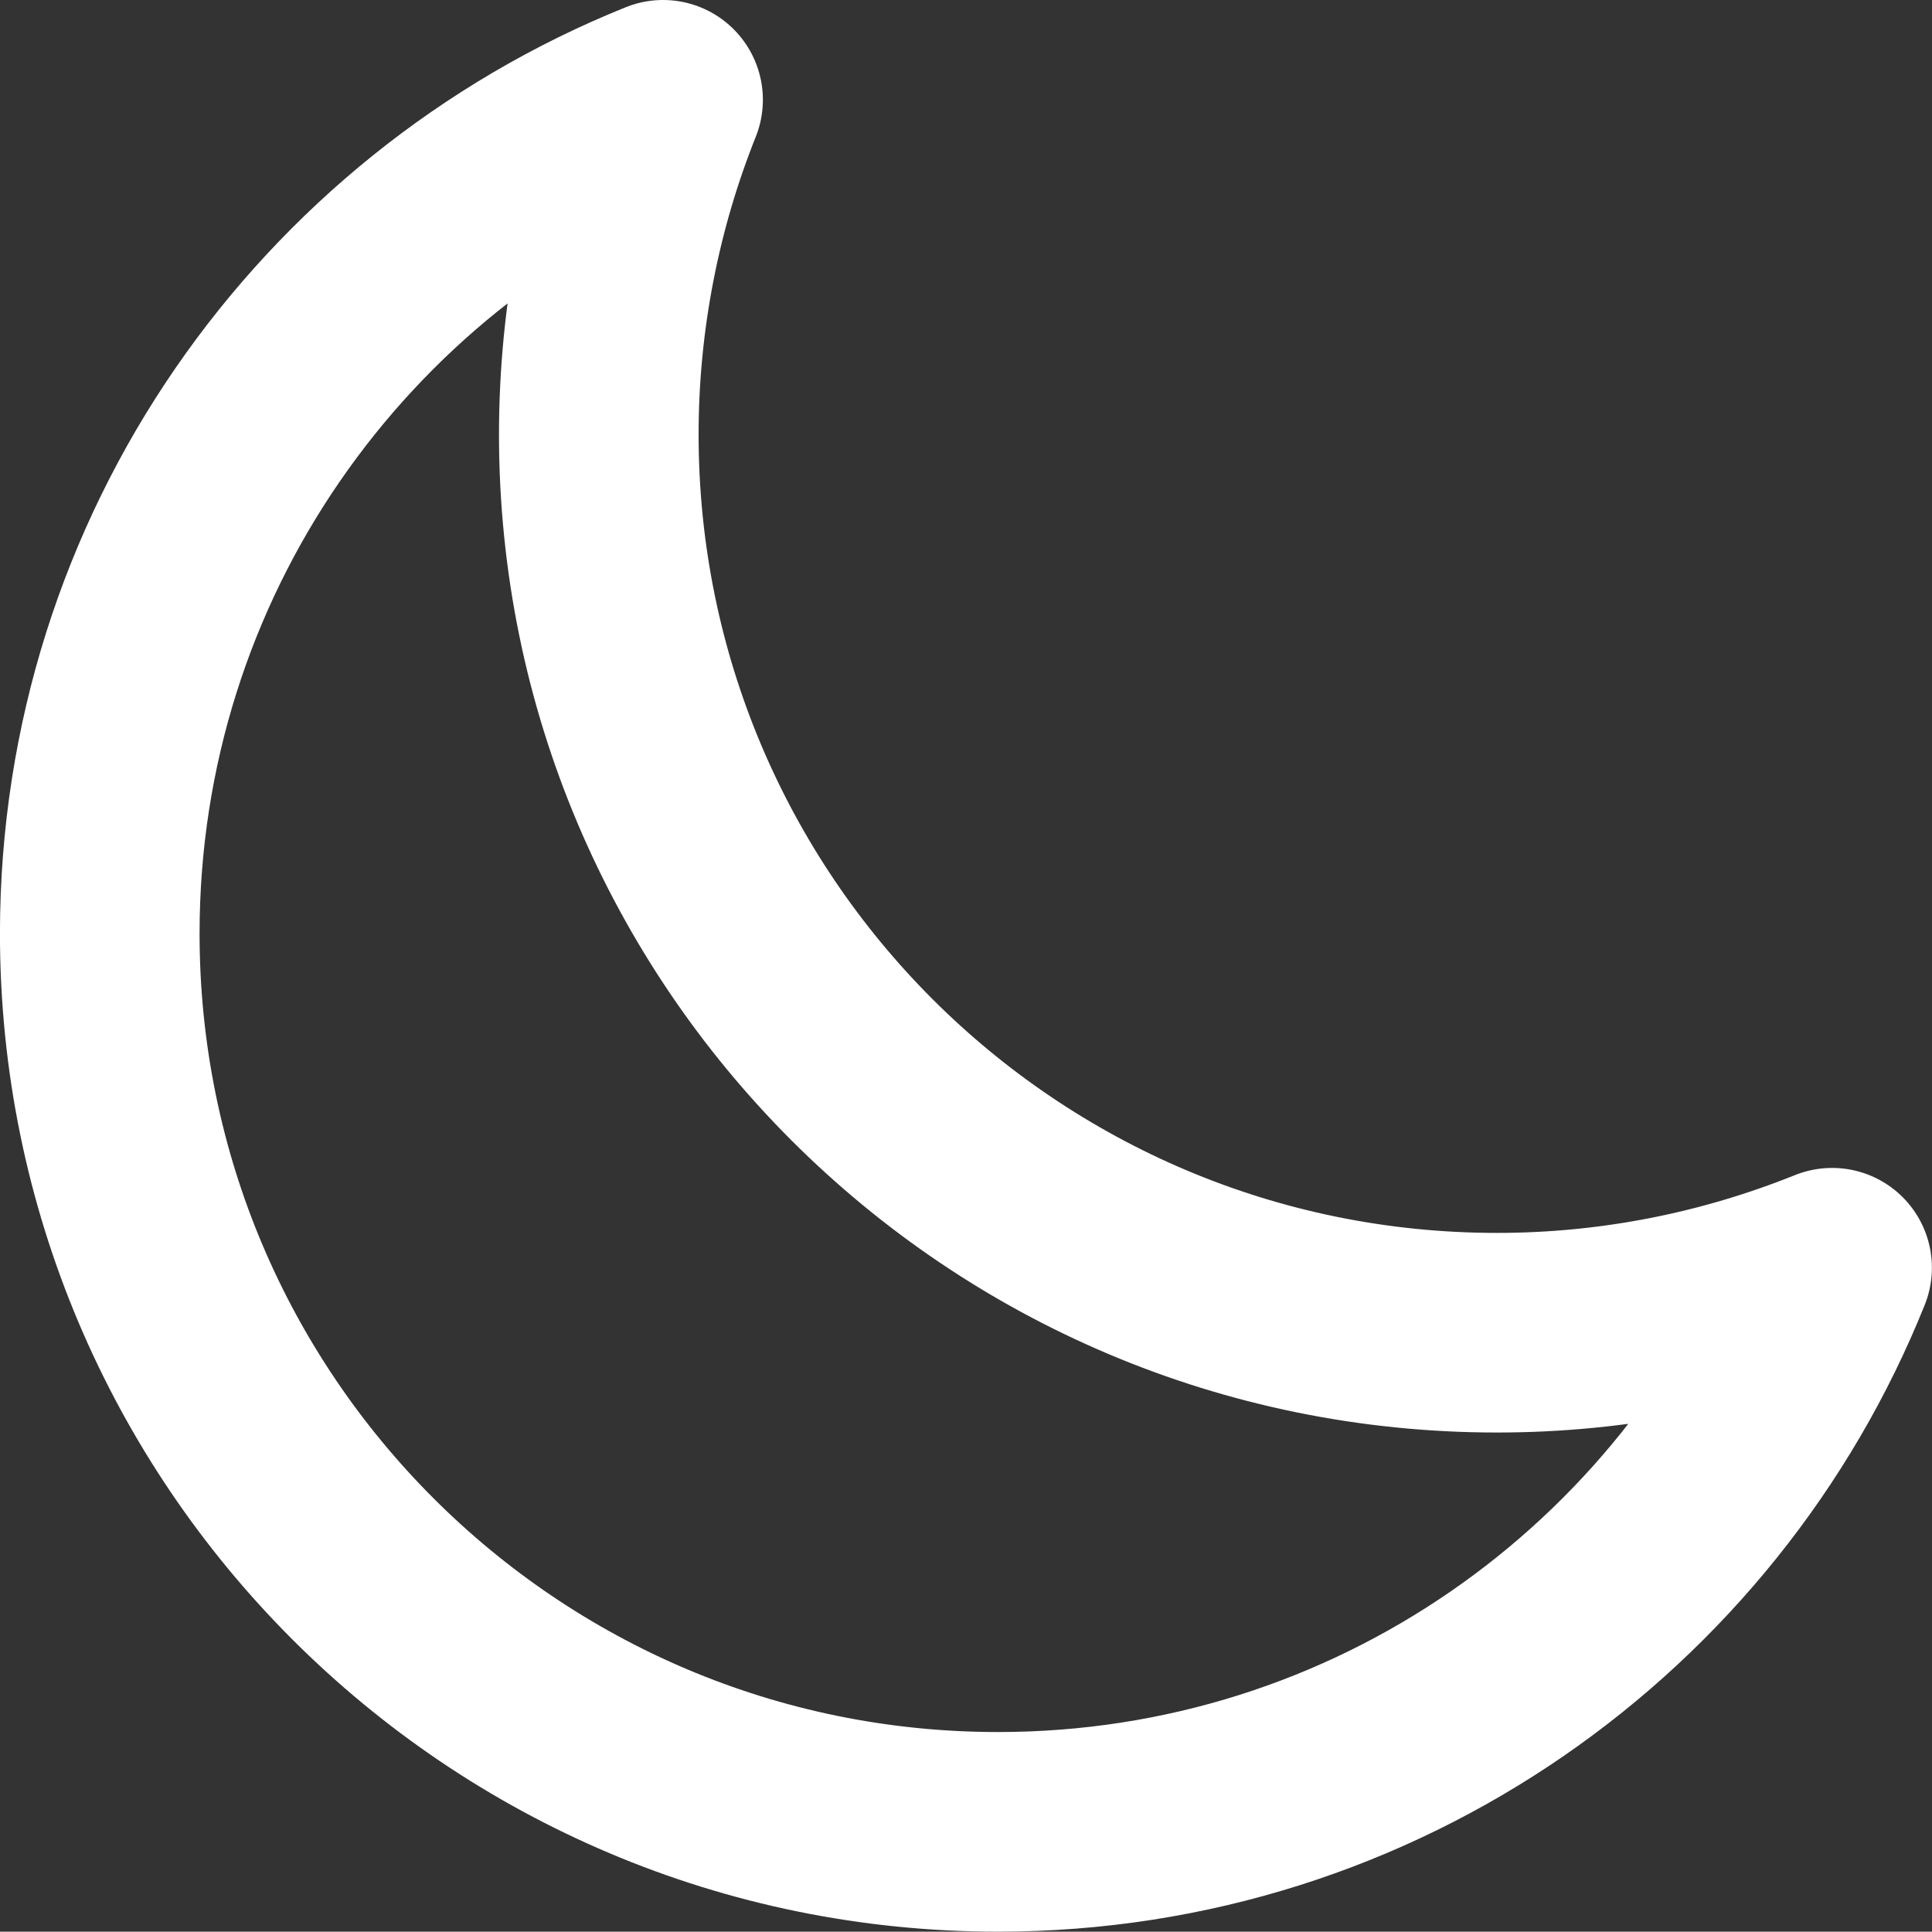 <?xml version="1.0" encoding="UTF-8" standalone="no"?>
<!-- Created with Inkscape (http://www.inkscape.org/) -->

<svg
   width="170.713mm"
   height="170.687mm"
   viewBox="0 0 170.713 170.687"
   version="1.1"
   id="svg1"
   xml:space="preserve"
   inkscape:export-filename="sunlight.svg"
   inkscape:export-xdpi="96"
   inkscape:export-ydpi="96"
   xmlns:inkscape="http://www.inkscape.org/namespaces/inkscape"
   xmlns:sodipodi="http://sodipodi.sourceforge.net/DTD/sodipodi-0.dtd"
   xmlns="http://www.w3.org/2000/svg"
   xmlns:svg="http://www.w3.org/2000/svg"><rect x="0" y="0" width="170.713" height="170.687" fill="#333333" stroke="none"/><sodipodi:namedview
     id="namedview1"
     pagecolor="#ffffff"
     bordercolor="#000000"
     borderopacity="0.25"
     inkscape:showpageshadow="2"
     inkscape:pageopacity="0.0"
     inkscape:pagecheckerboard="0"
     inkscape:deskcolor="#d1d1d1"
     inkscape:document-units="mm" /><defs
     id="defs1" /><g
     inkscape:label="Capa 1"
     inkscape:groupmode="layer"
     id="layer1"
     transform="translate(-15.388,-61.848)"><g
       style="fill:none;stroke:#ffffff;stroke-opacity:1"
       id="g1"
       transform="matrix(8.819,0,0,8.819,-5.076,41.299)"><path
         d="m 3.32,11.684 c 0,4.971 4.029,9 9,9 3.787,0 7.028,-2.339 8.357,-5.652 -1.037,0.417 -2.171,0.651 -3.357,0.651 -4.971,0 -9,-4.029 -9,-9 0,-1.18 0.231,-2.321 0.644,-3.353 C 5.656,4.66 3.32,7.899 3.32,11.684 Z"
         stroke="#000000"
         stroke-width="2"
         stroke-linecap="round"
         stroke-linejoin="round"
         id="path1"
         style="stroke:#ffffff;stroke-opacity:1" /></g></g></svg>
